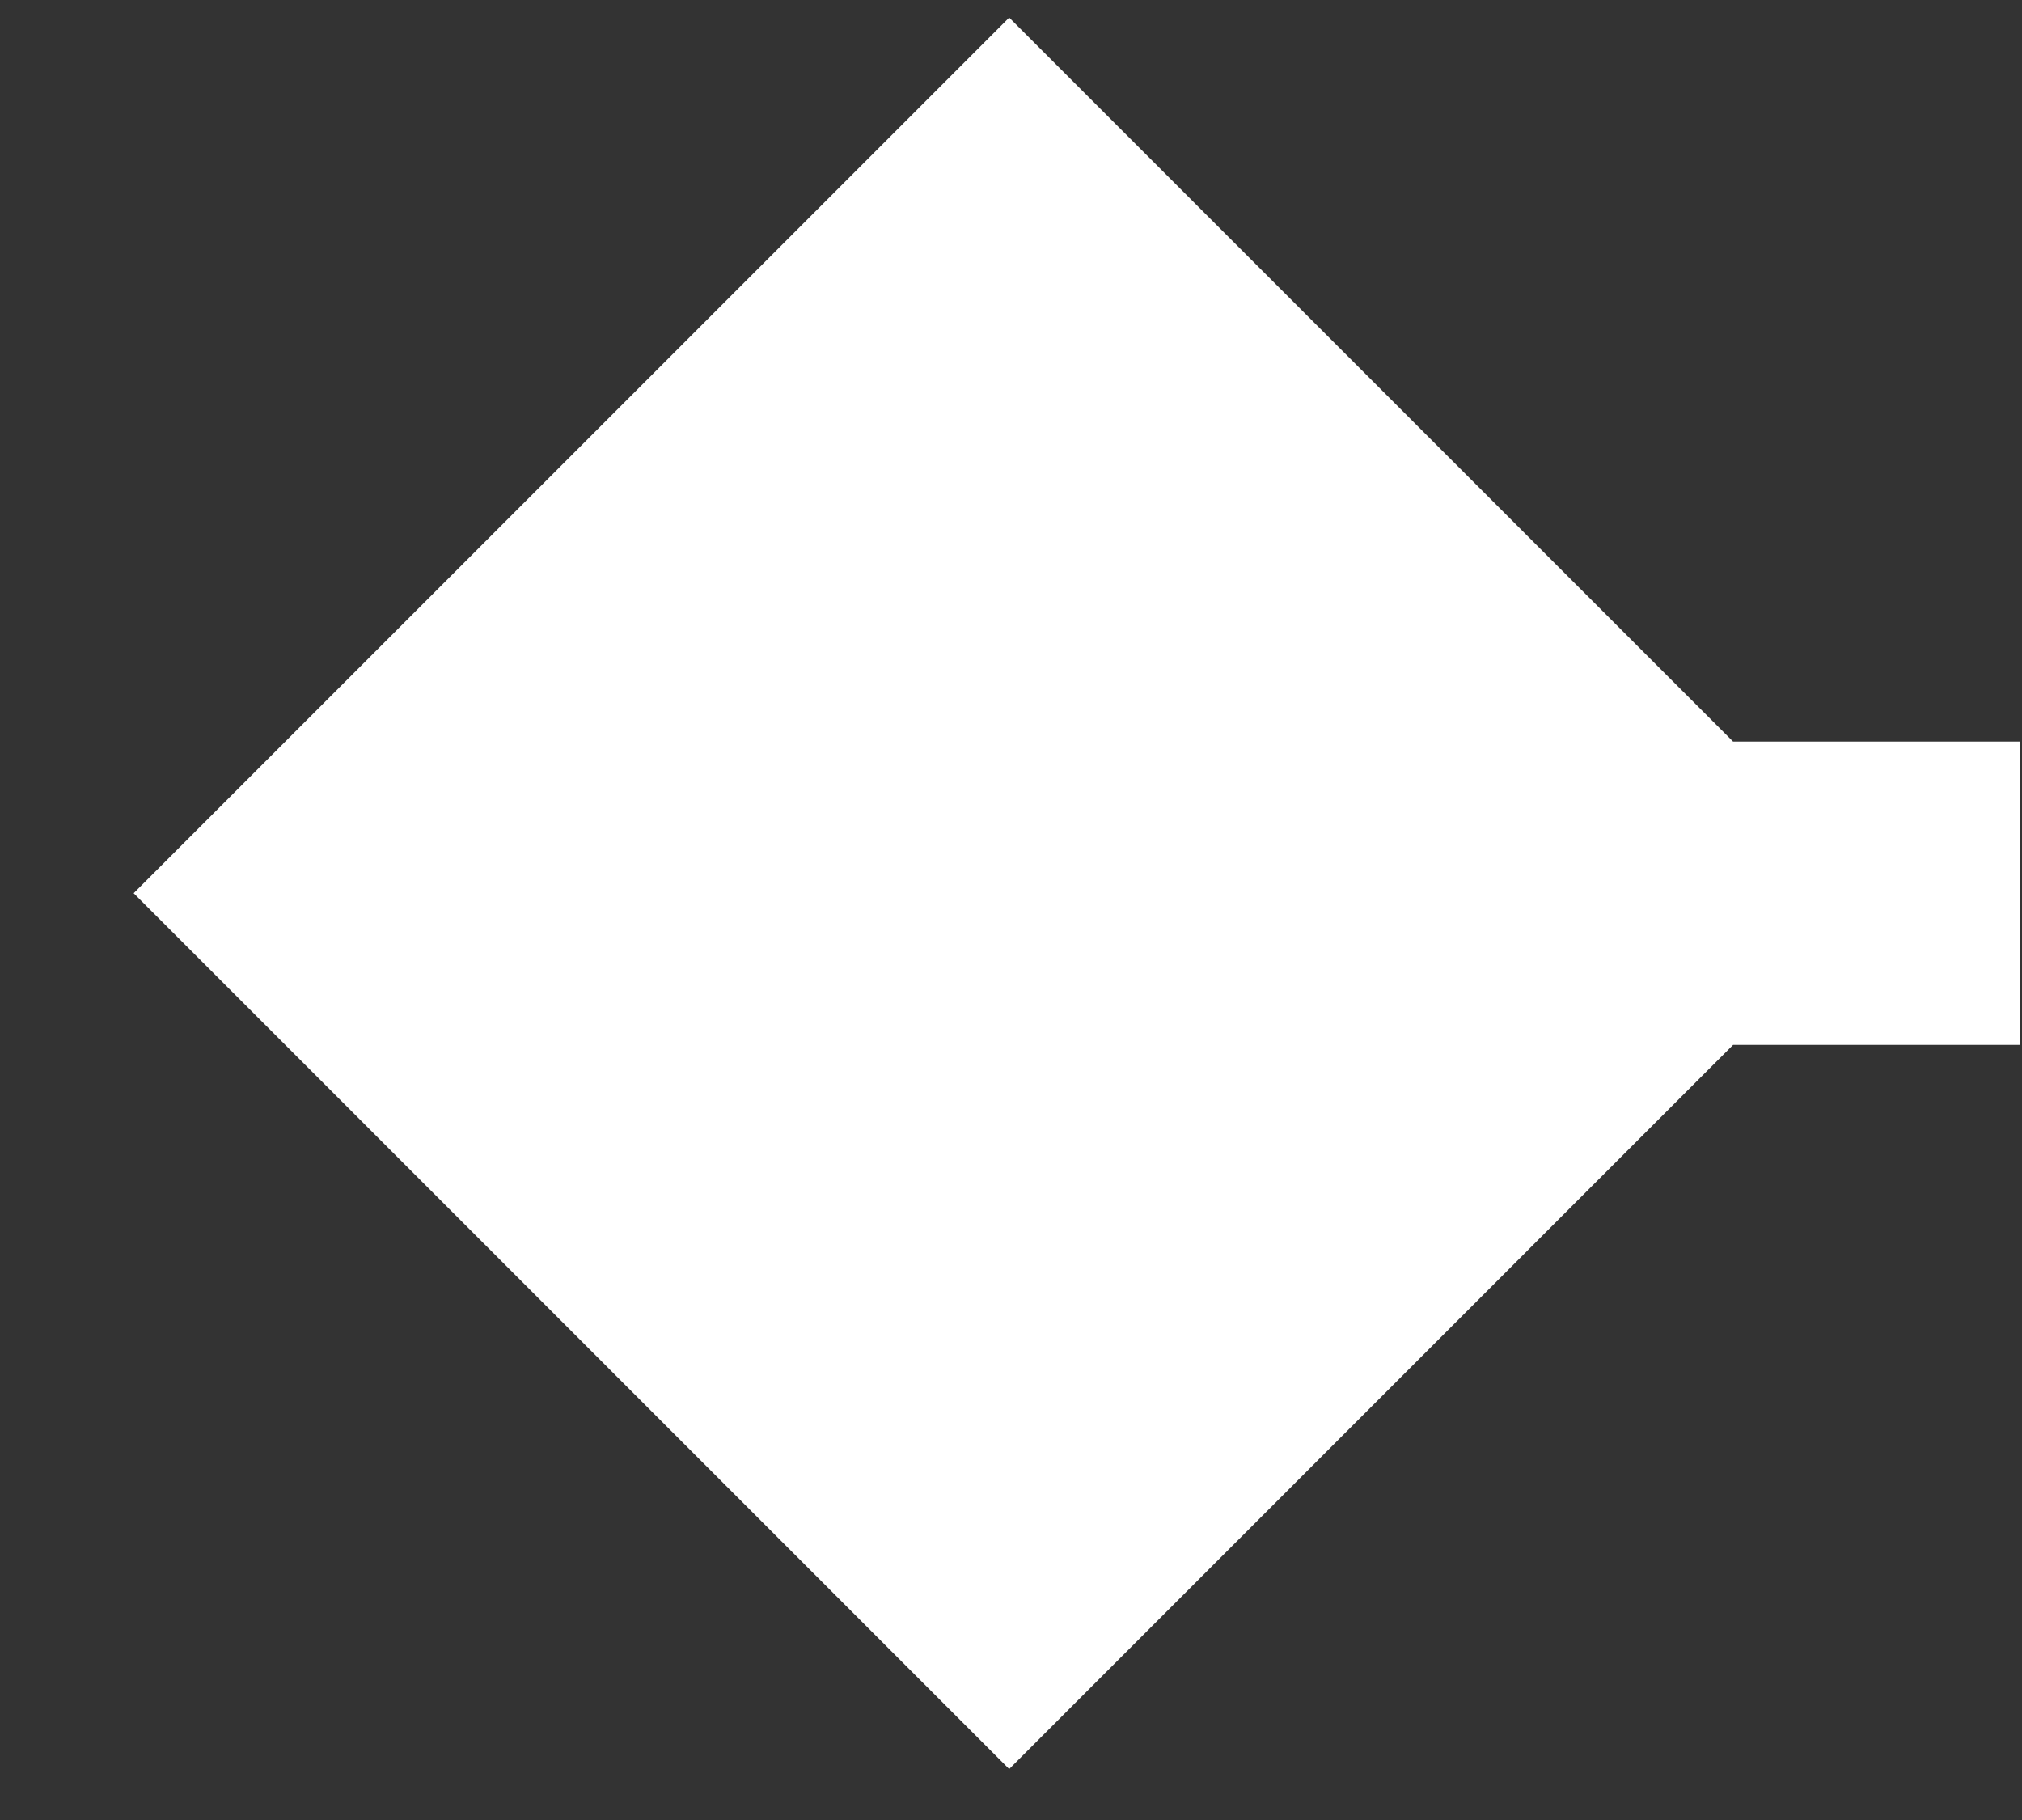 <svg width="10" height="9" viewBox="0 0 10 9" fill="none" xmlns="http://www.w3.org/2000/svg">
<rect x="0" y="0" width="10" height="9" fill="#333333" stroke="none"/>
<path d="M0.661 4.417L4.991 8.748L9.321 4.417L4.991 0.087L0.661 4.417ZM4.991 5.167H9.991V3.667H4.991V5.167Z" fill="white"/>
</svg>
